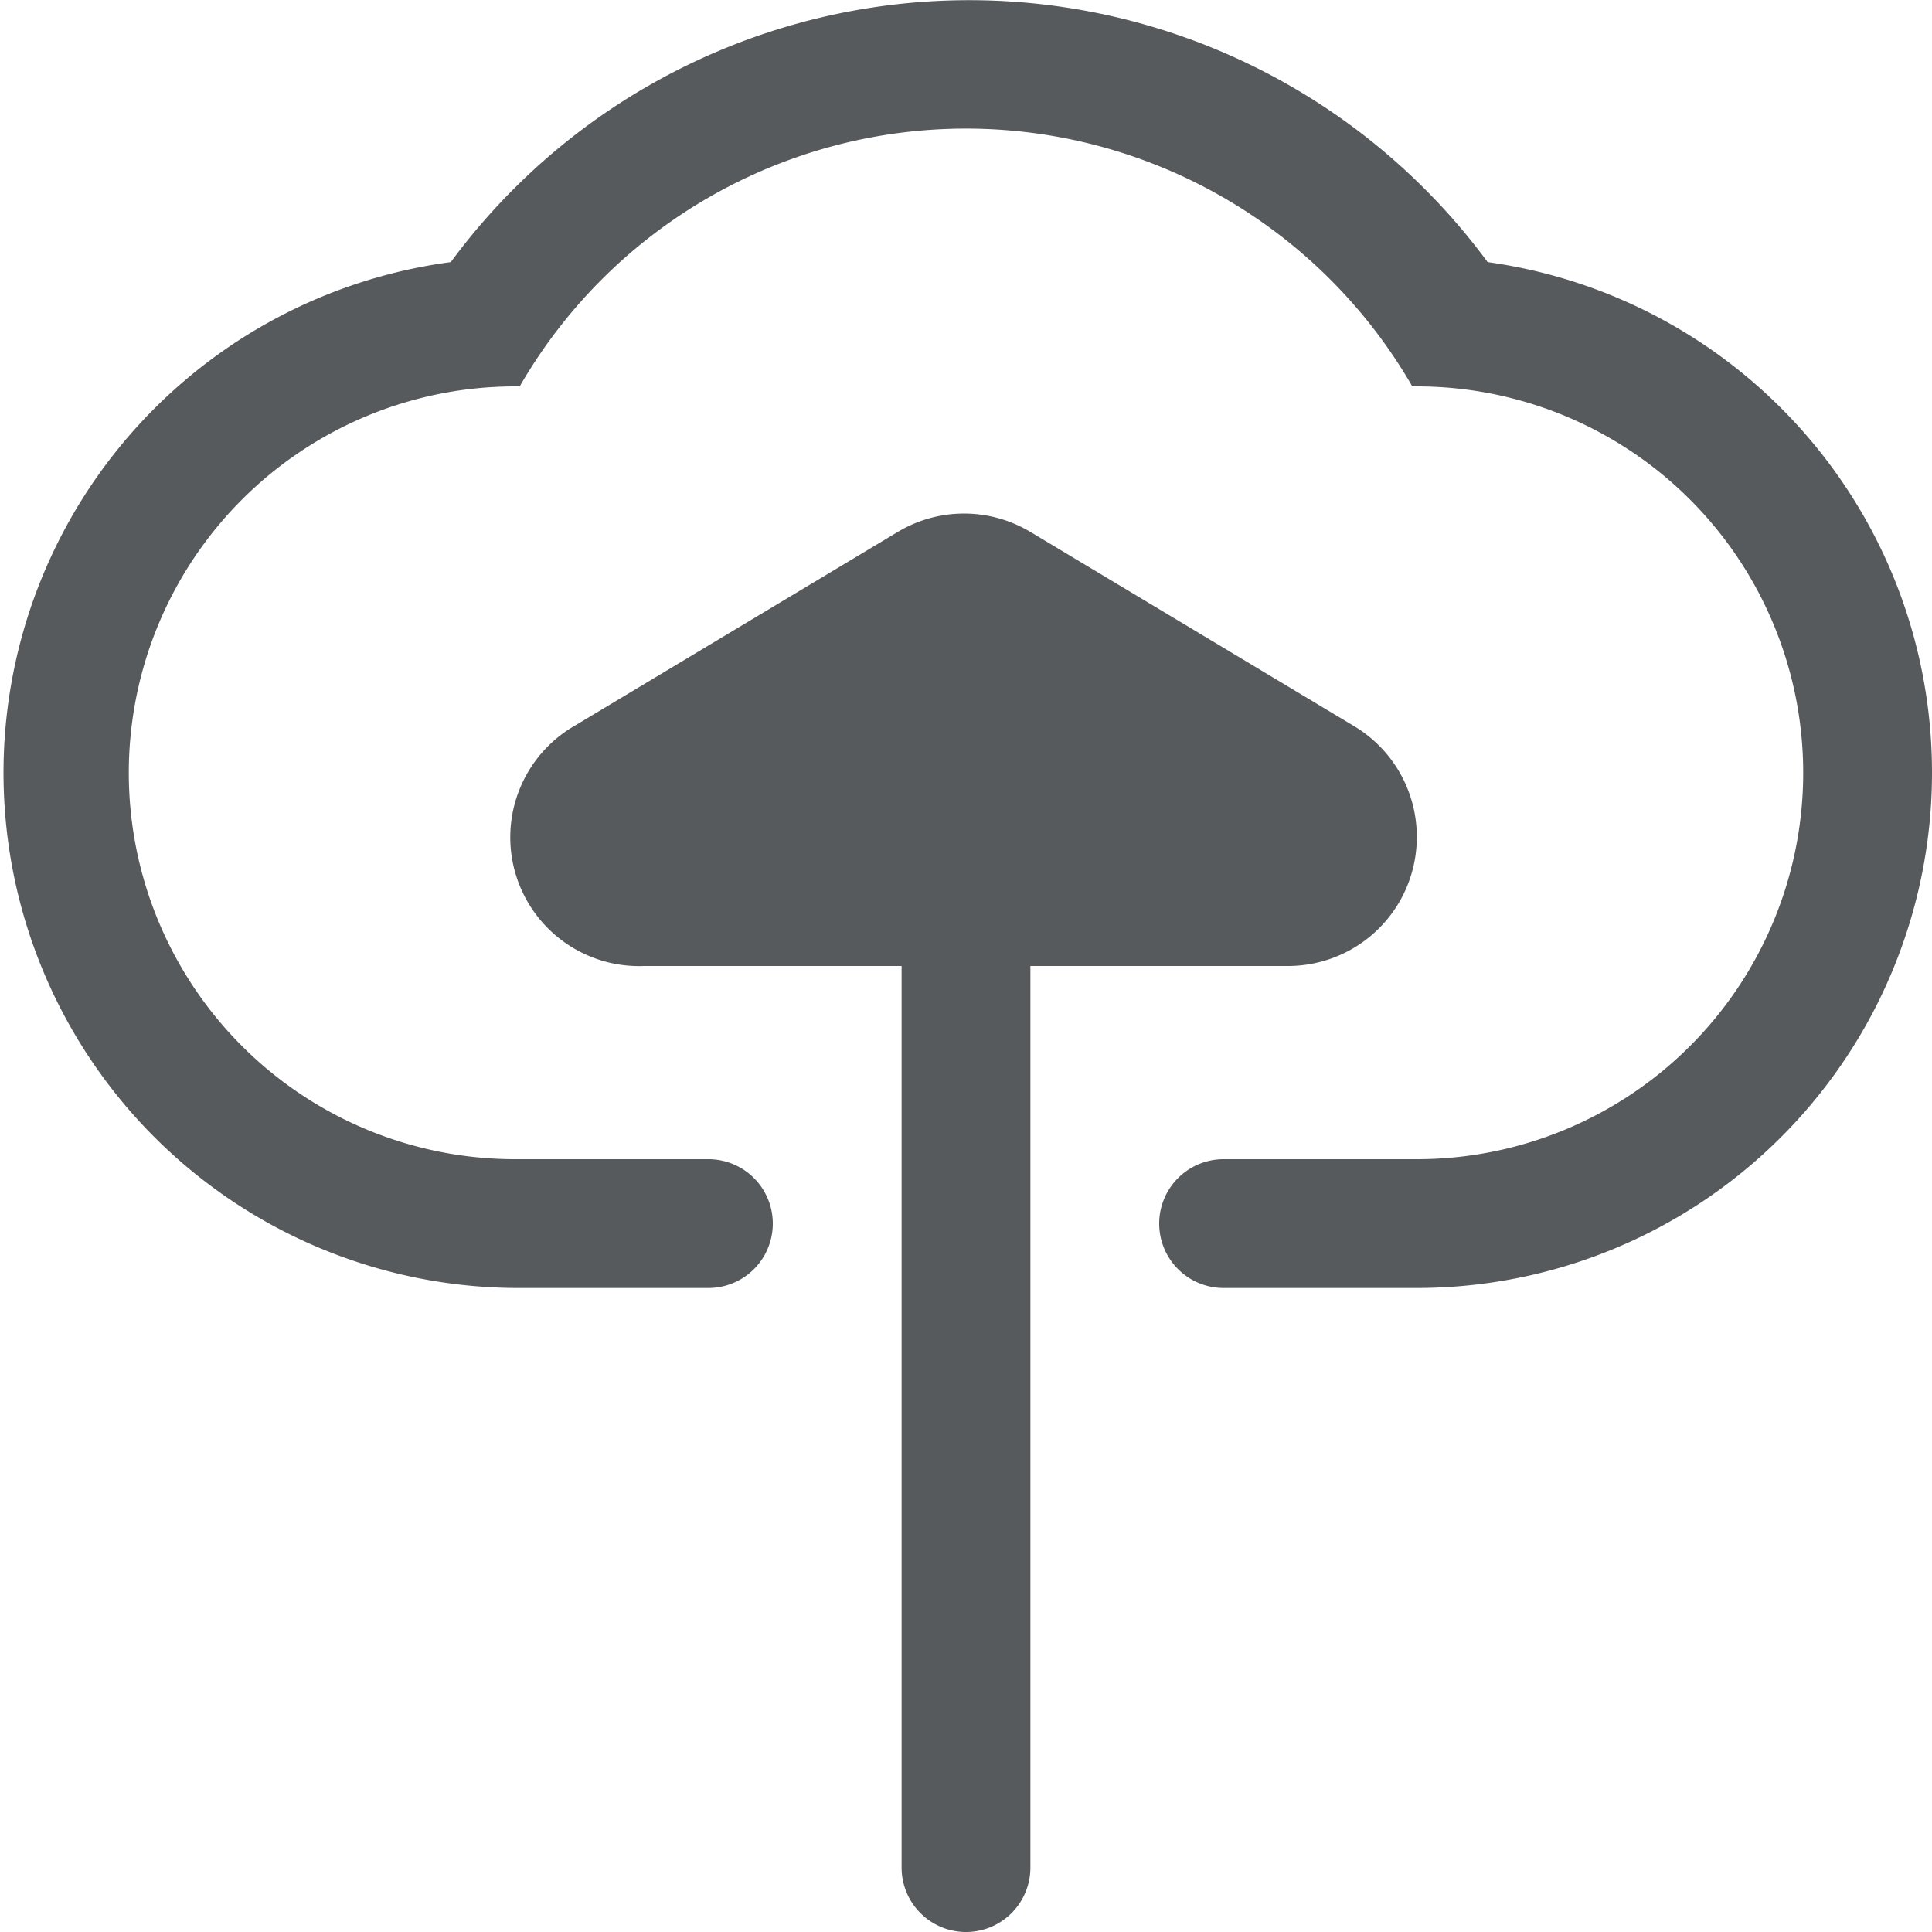 <svg width="30" height="30" xmlns="http://www.w3.org/2000/svg" viewBox="0 0 30 30">
  <path fill="#565a5c" d="M30,12a8,8,0,0,1-8,8H19a1,1,0,0,1,0-2h3A6,6,0,0,0,22,6h-.07A8,8,0,0,0,8.07,6H8A6,6,0,0,0,8,18h3a1,1,0,0,1,0,2H8A8,8,0,0,1,7,4.07a10,10,0,0,1,16.1,0A8,8,0,0,1,30,12Z"/>
  <path fill="#565a5c" d="M22,13a2,2,0,0,0-1-1.74l-5-3a2,2,0,0,0-2.06,0l-5,3A2,2,0,0,0,10,15h4V29a1,1,0,0,0,2,0V15h4A2,2,0,0,0,22,13Z"/>
</svg>
